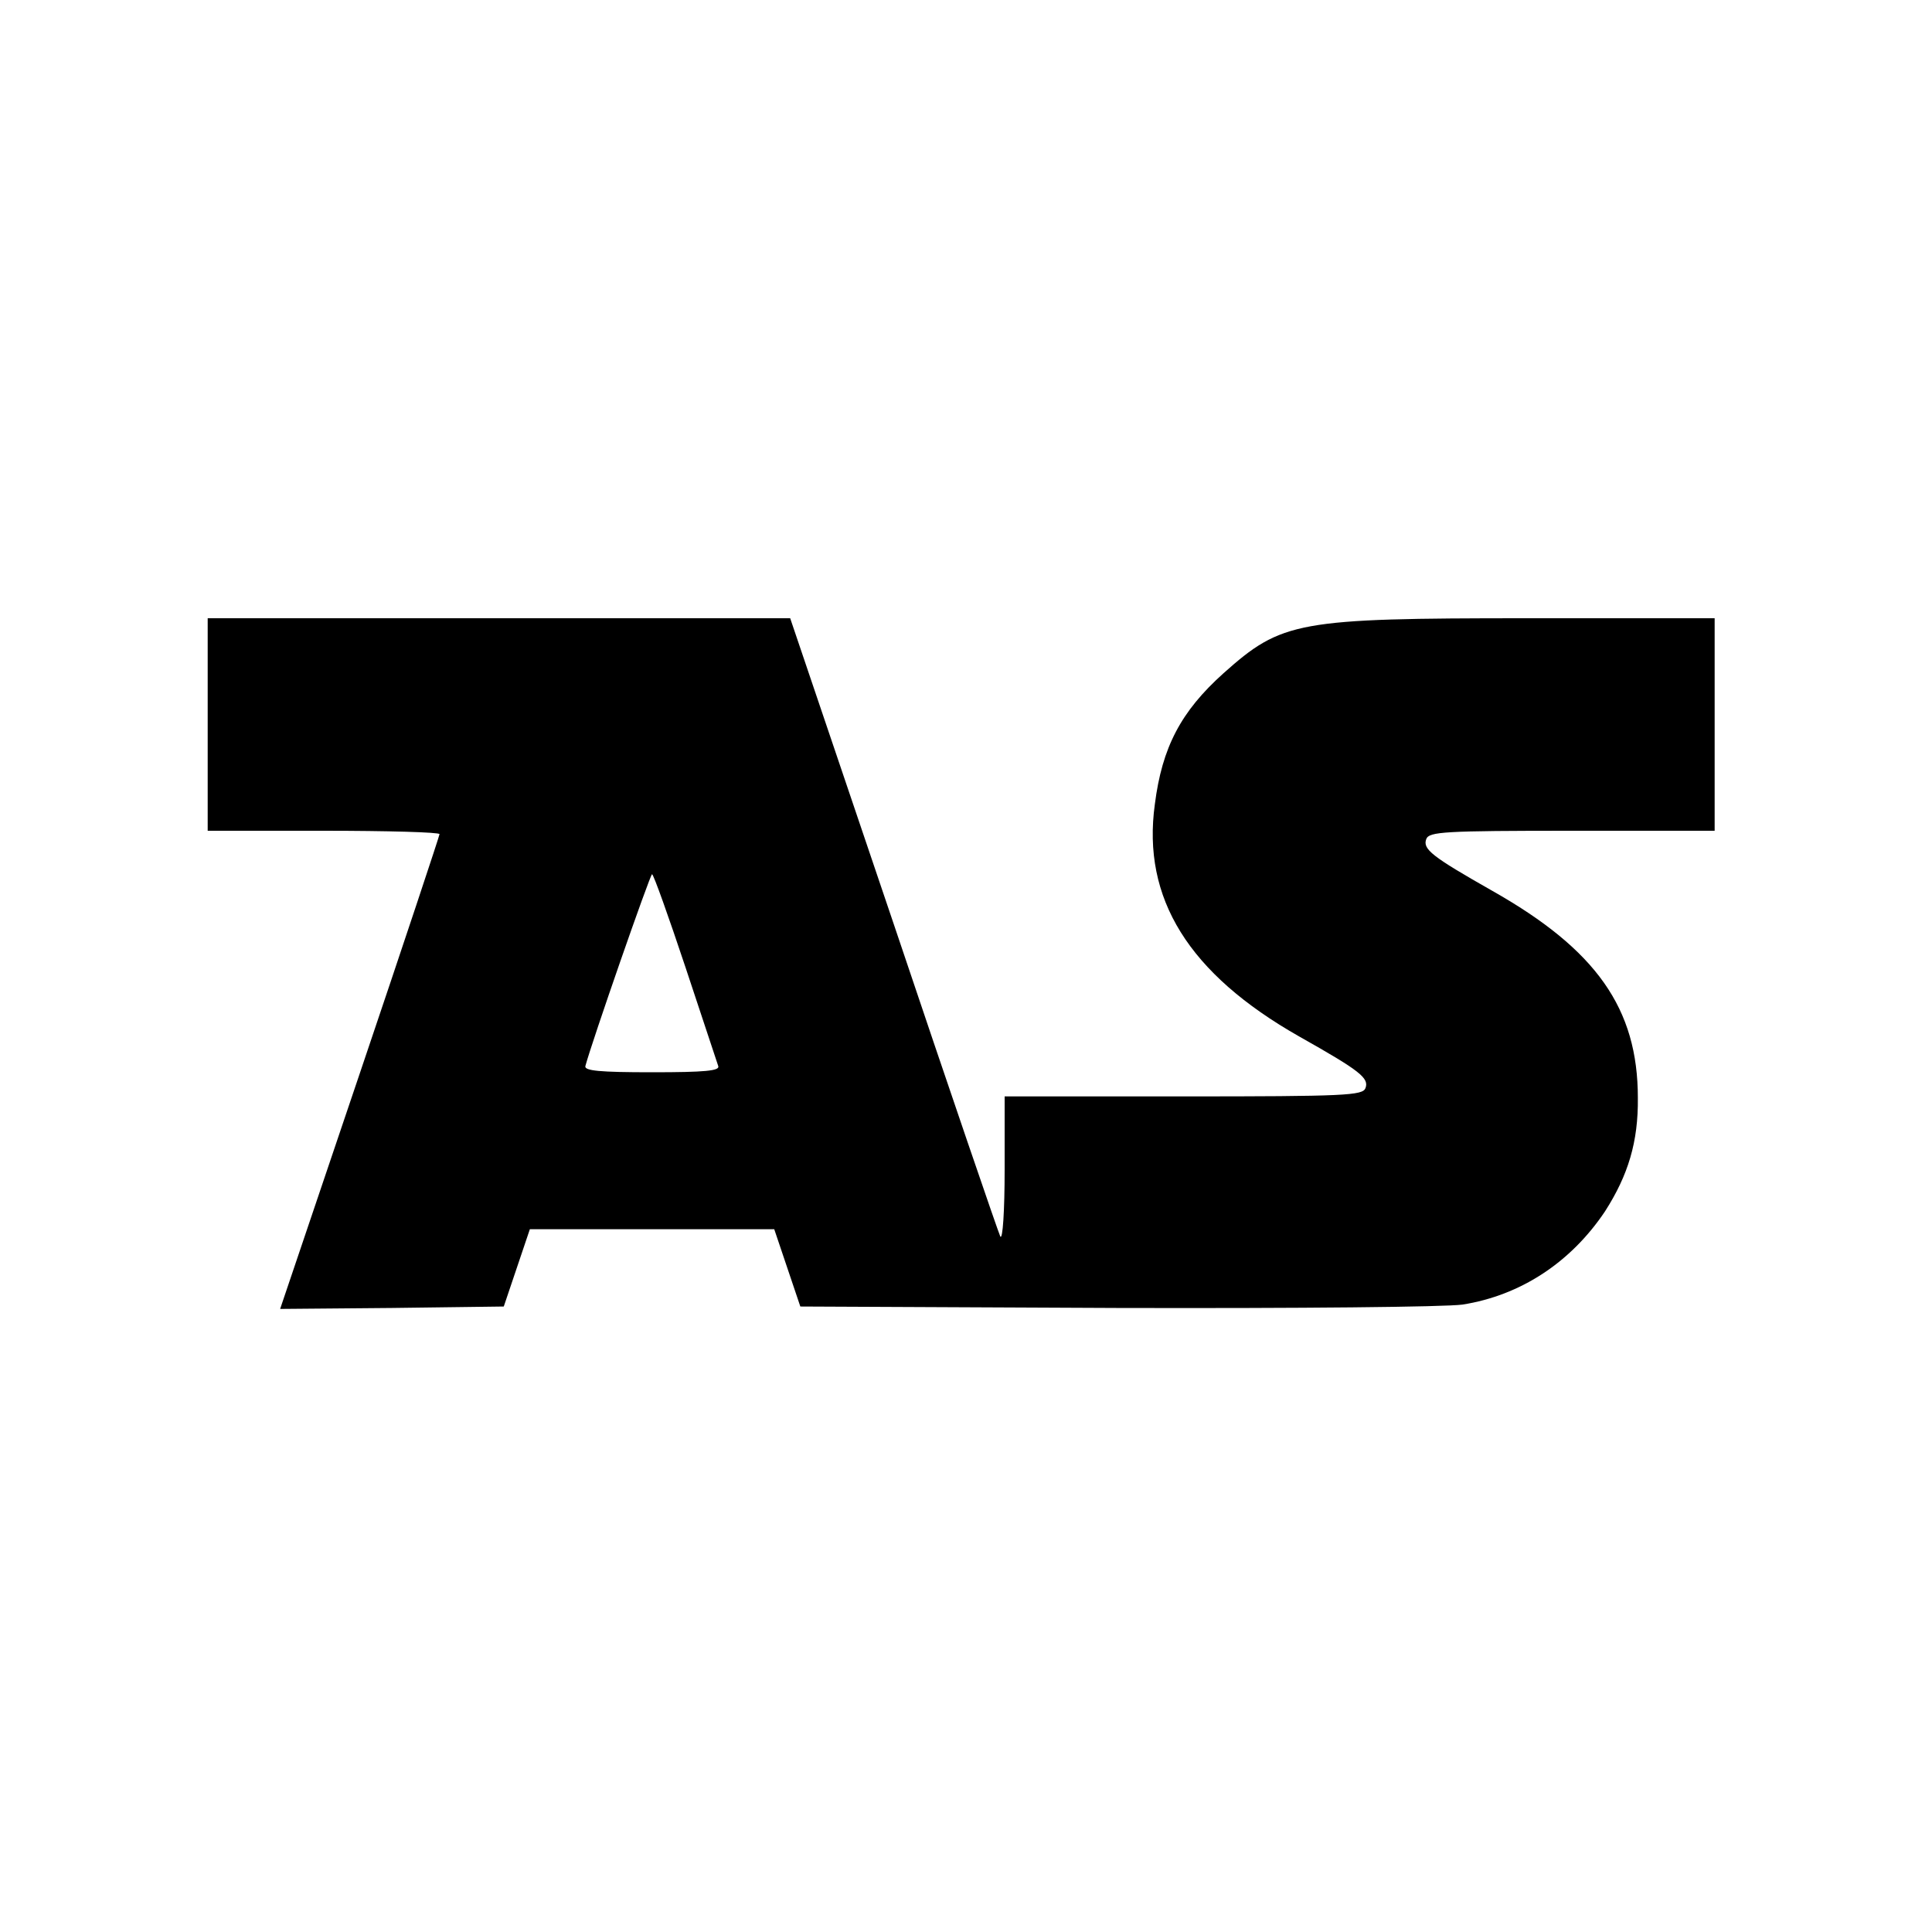 <?xml version="1.0" standalone="no"?>
<!DOCTYPE svg PUBLIC "-//W3C//DTD SVG 20010904//EN"
 "http://www.w3.org/TR/2001/REC-SVG-20010904/DTD/svg10.dtd">
<svg version="1.0" xmlns="http://www.w3.org/2000/svg"
 width="400pt" height="400pt" viewBox="0 0 400 400"
 preserveAspectRatio="xMidYMid meet">
<g transform="translate(0,400) scale(0.1,-0.1)"
fill="#000000" stroke="none">
<path d="M430 2500 l0 -220 240 0 c132 0 240 -3 240 -7 0 -3 -74 -226 -165
-495 l-165 -488 232 2 231 3 27 80 27 80 253 0 253 0 27 -80 27 -80 654 -3
c383 -1 680 2 717 7 120 19 224 87 295 193 48 75 69 144 68 235 0 185 -86 307
-302 429 -125 71 -144 86 -136 107 6 15 36 17 302 17 l295 0 0 220 0 220 -388
0 c-476 0 -508 -6 -629 -114 -88 -79 -127 -153 -142 -271 -27 -195 70 -351
299 -481 126 -71 145 -86 137 -107 -6 -15 -41 -17 -377 -17 l-370 0 0 -152 c0
-85 -4 -146 -9 -138 -4 8 -104 300 -221 648 l-214 632 -603 0 -603 0 0 -220z
m989 -502 c35 -106 66 -199 68 -205 4 -10 -27 -13 -137 -13 -108 0 -141 3
-138 13 13 49 134 397 138 397 3 0 34 -87 69 -192z"/>
</g>
</svg>
